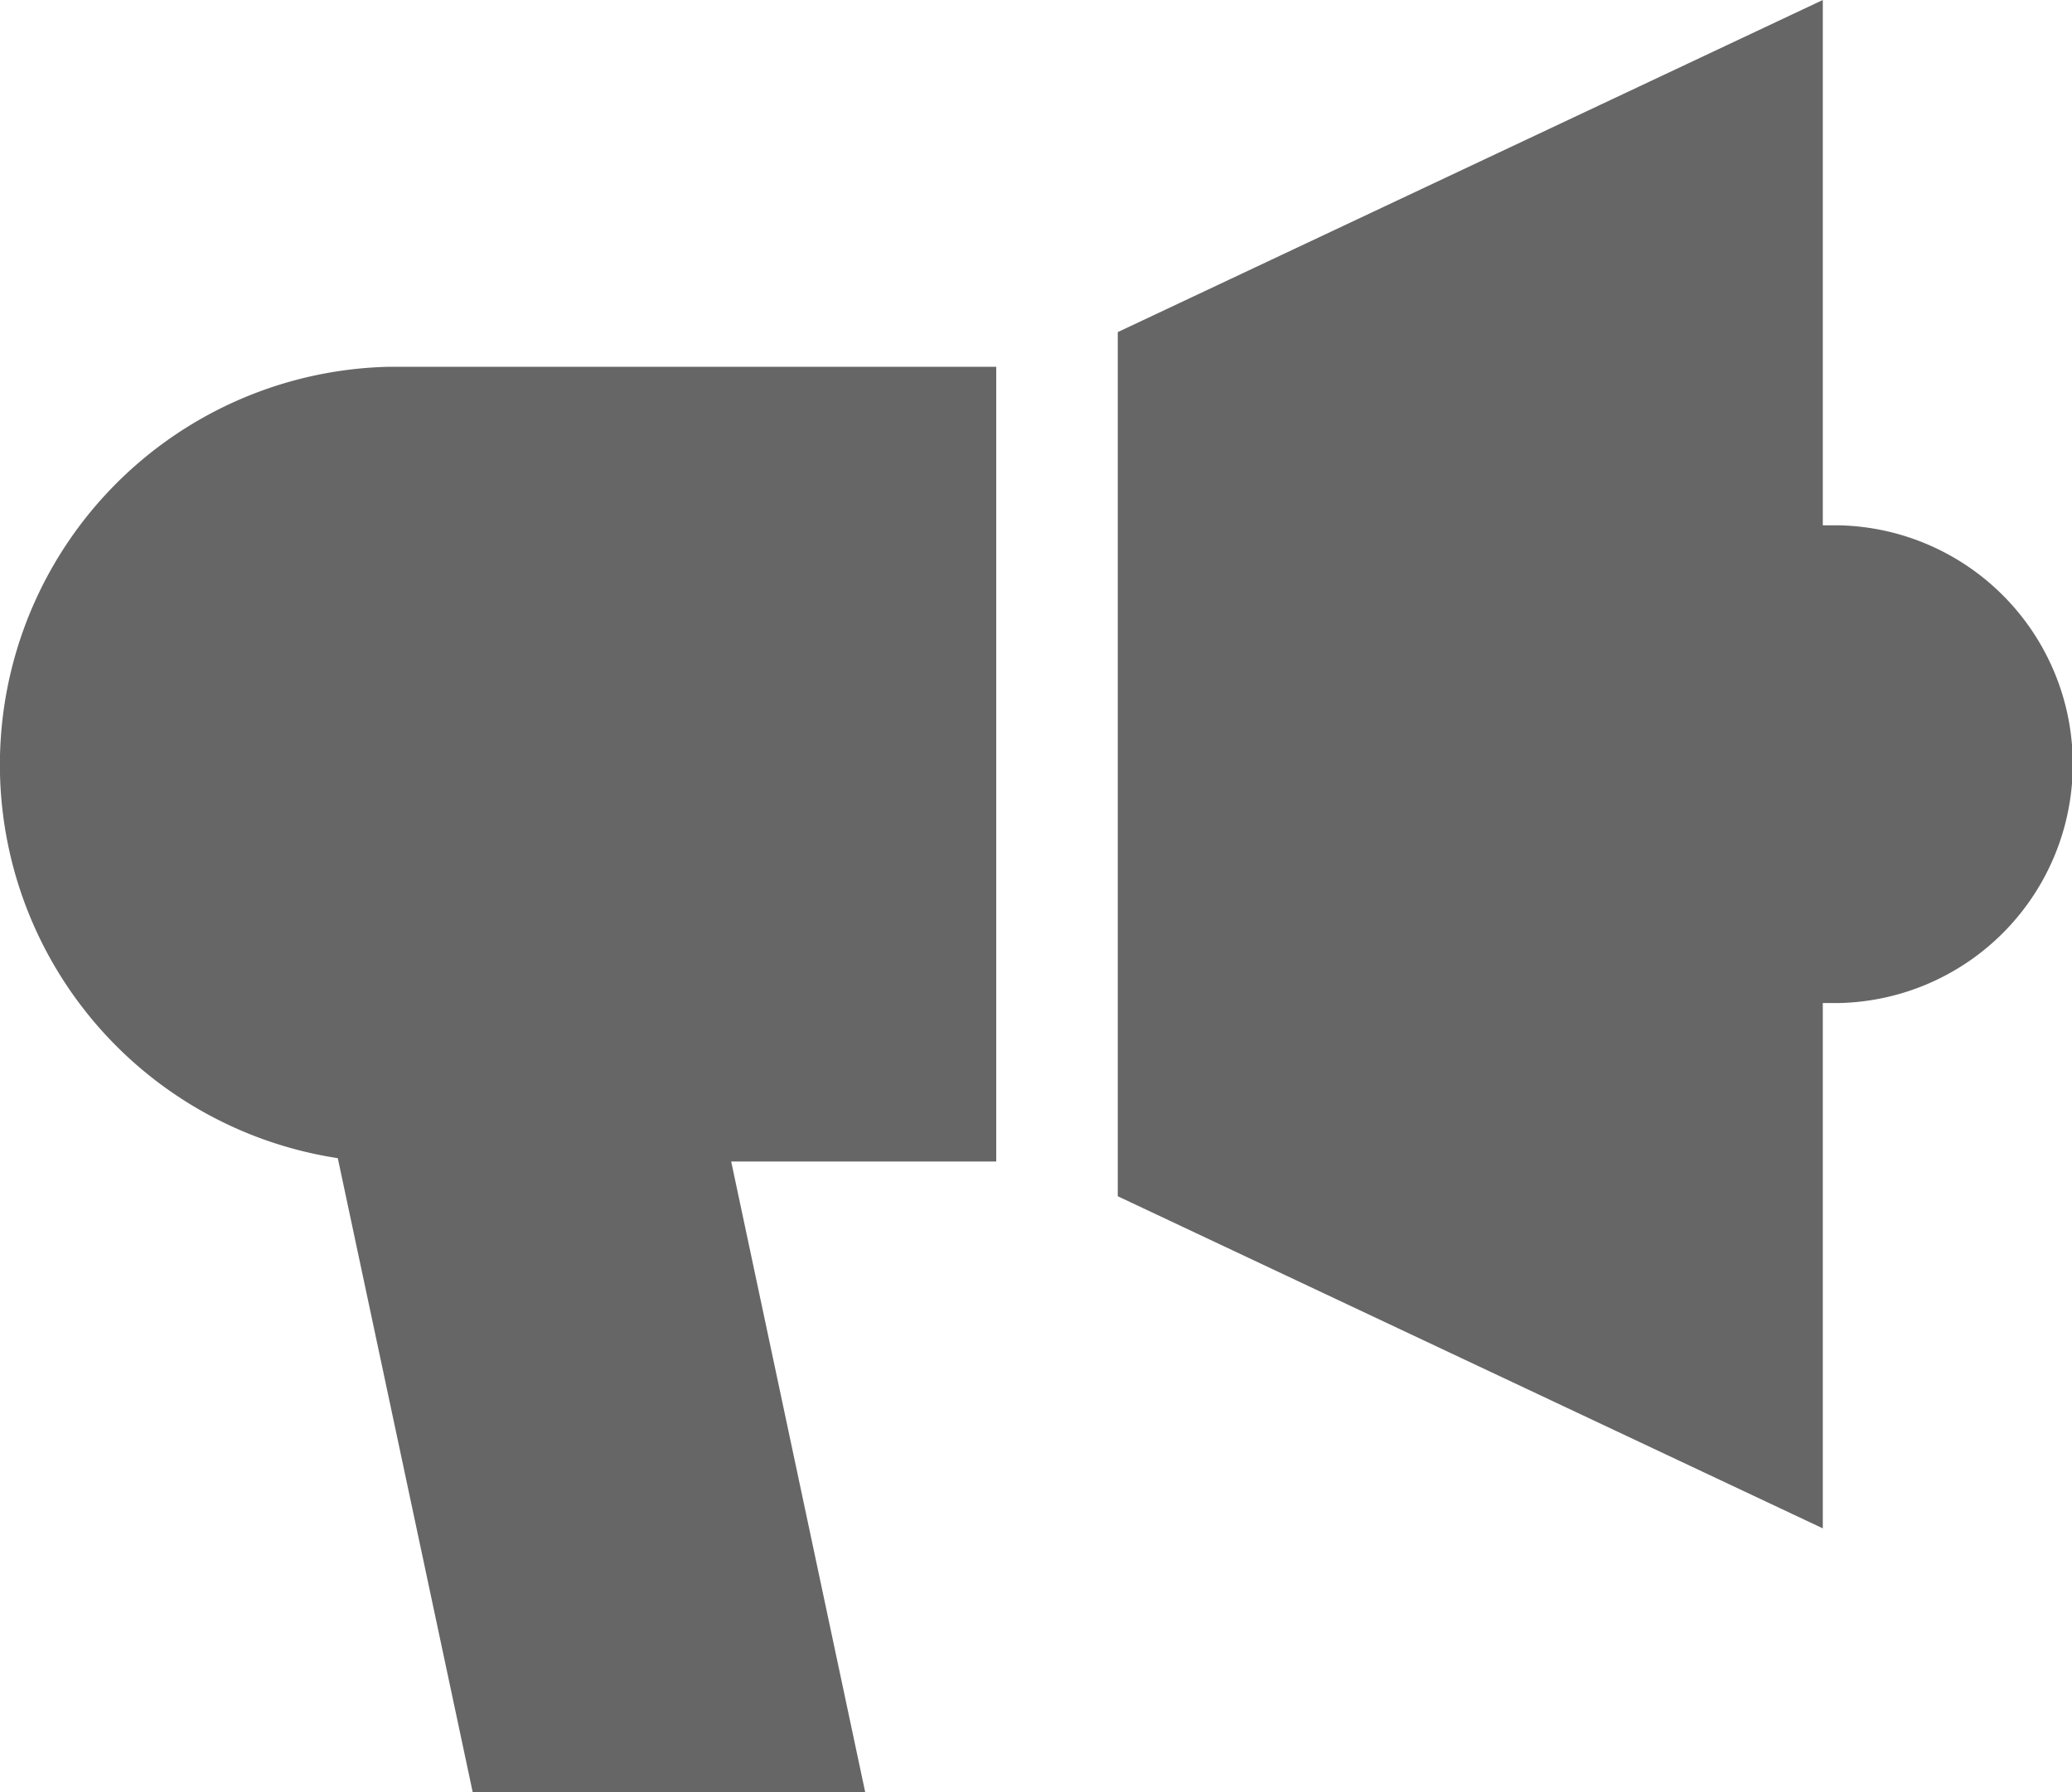 <svg xmlns="http://www.w3.org/2000/svg" width="74" height="64" viewBox="0 0 37 32">
  <defs>
    <style>
      .cls-1 {
        fill: #666;
        fill-rule: evenodd;
      }
    </style>
  </defs>
  <path id="Broadcasts.svg" class="cls-1" d="M1002.79,4645.55H991.917a7.107,7.107,0,0,0-.885,14.13l2.409,11.32h7.009l-2.393-11.26h4.733v-14.19h0Zm15.05,2.83h-0.29V4639l-12.59,5.93v15.43l12.59,5.93v-9.38h0.29A4.266,4.266,0,0,0,1017.84,4648.38Z" transform="translate(-985 -4639)"/>
</svg>

